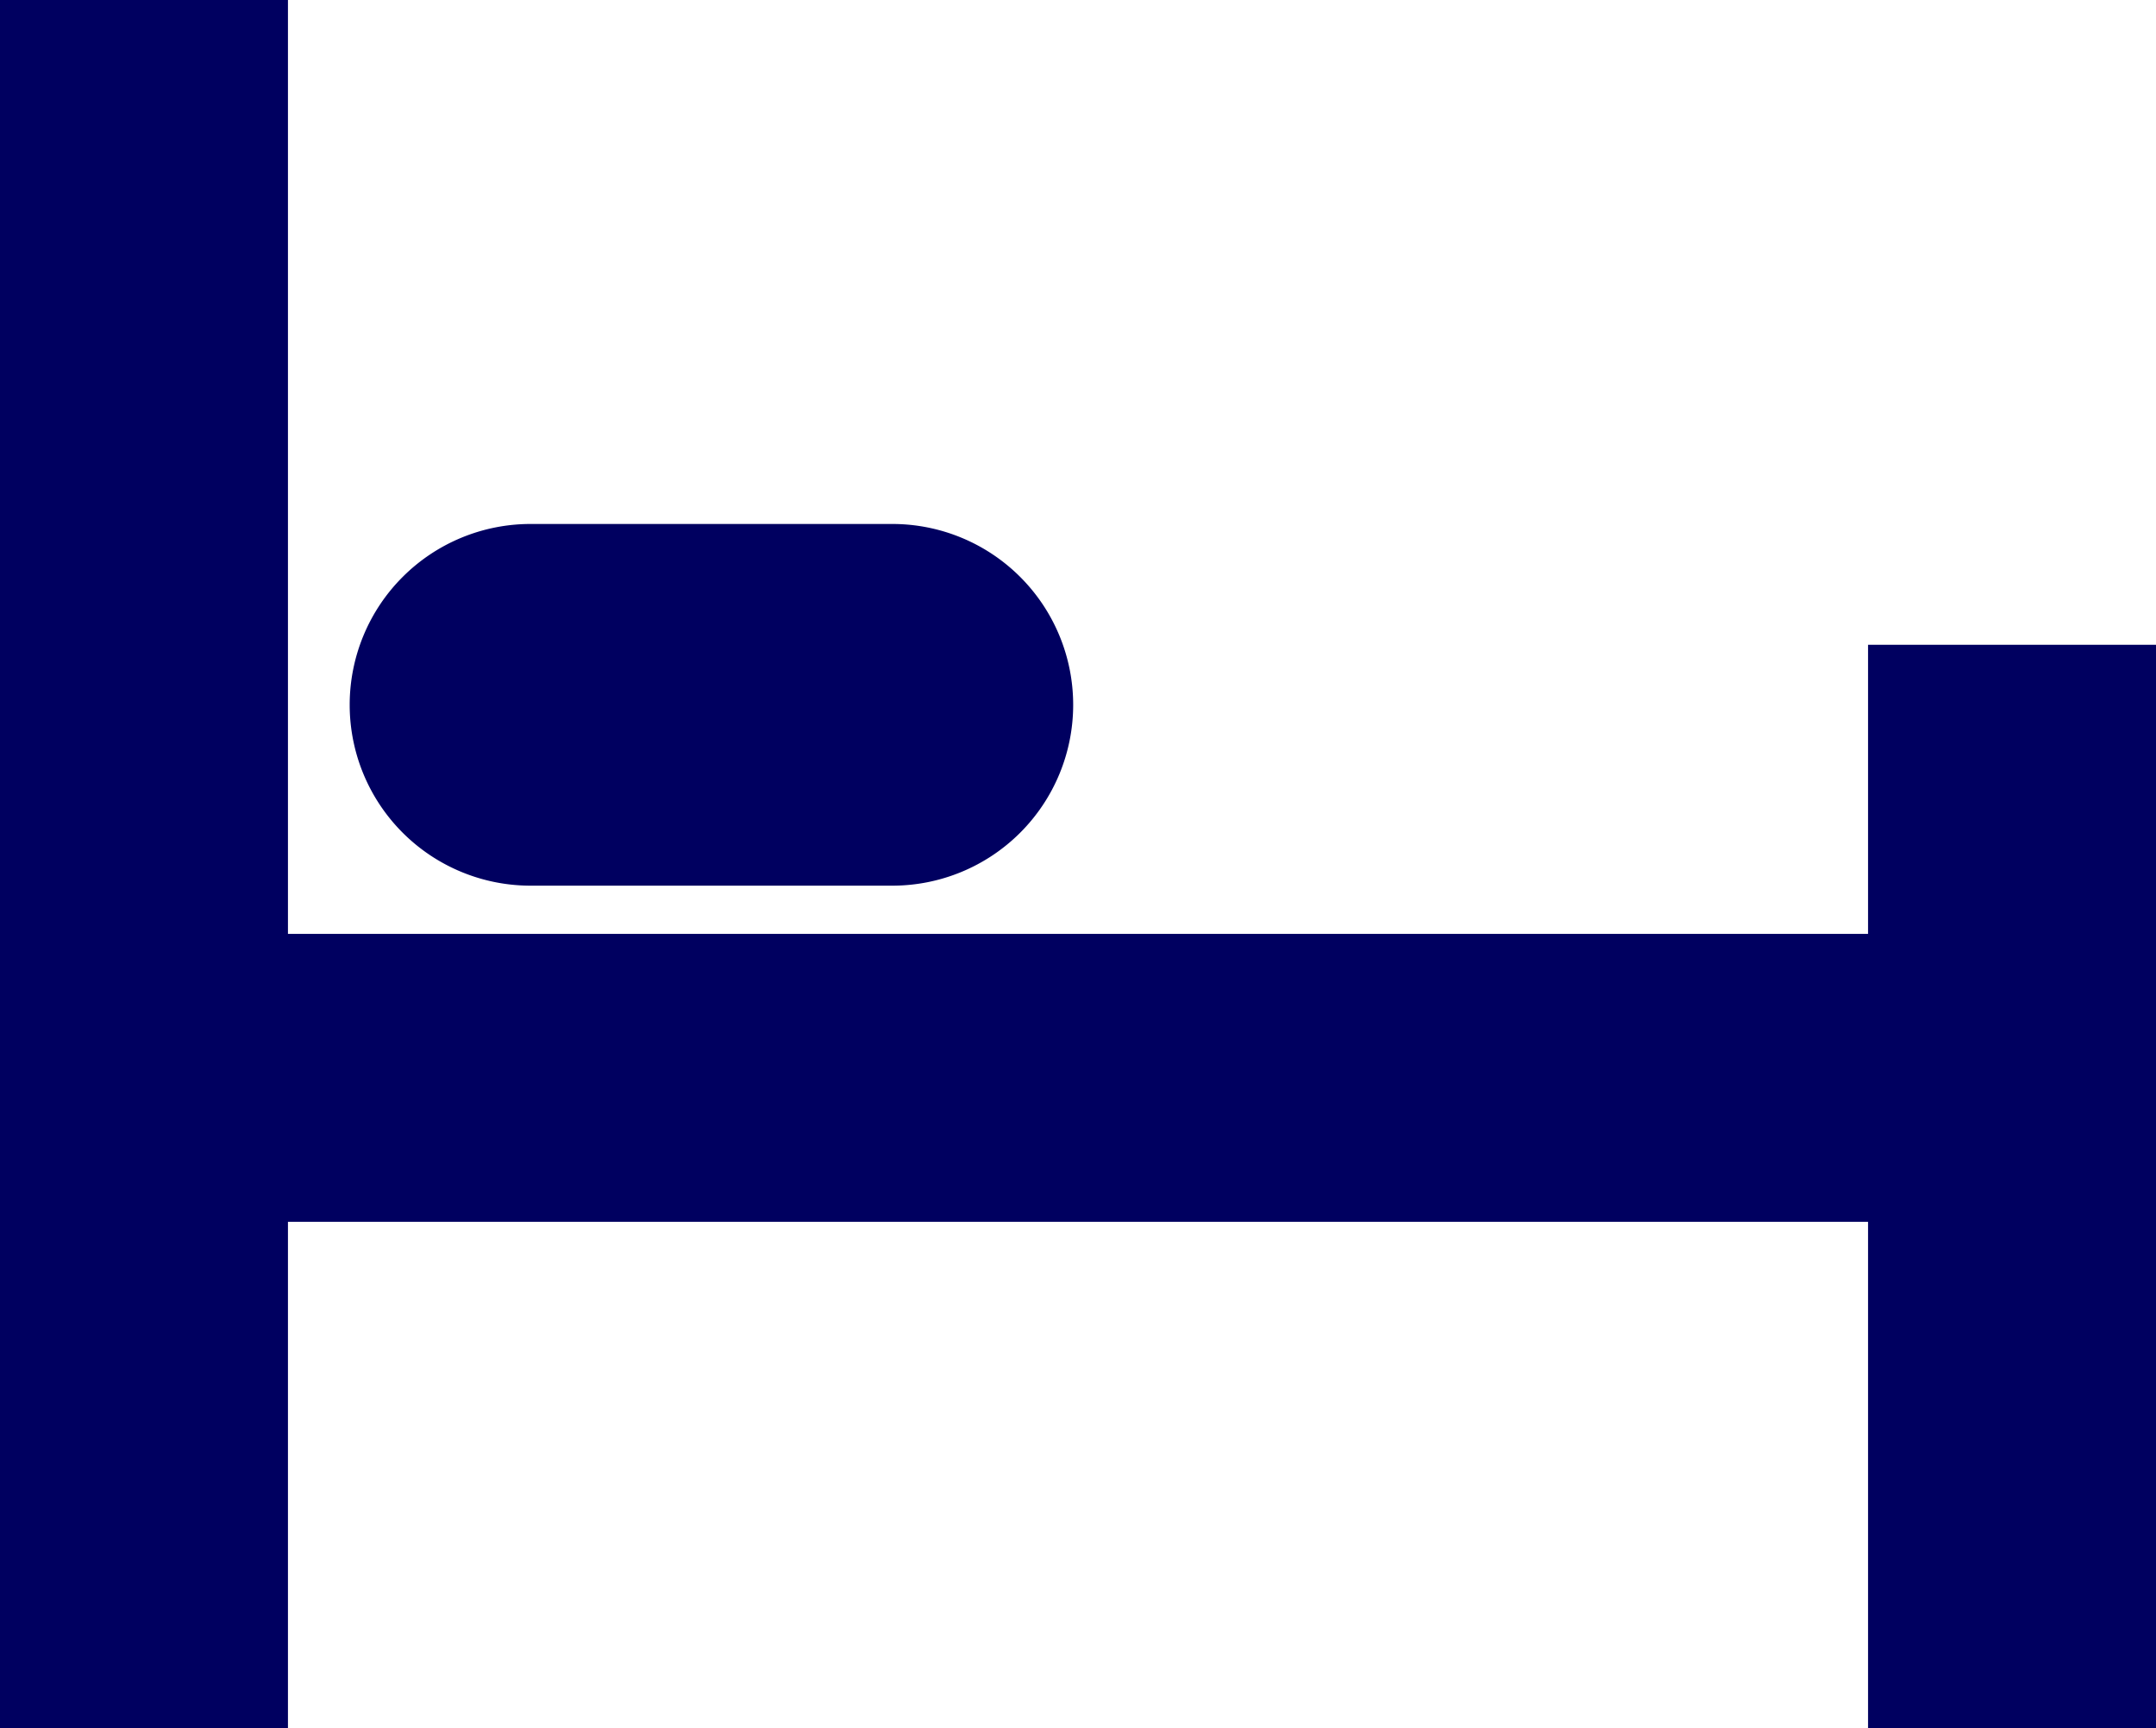 <svg xmlns="http://www.w3.org/2000/svg" viewBox="0 0 89.4 71.67"><defs><style>.cls-1{fill:#000060;}</style></defs><title>beds</title><g id="Layer_2" data-name="Layer 2"><g id="Inclusions"><polygon class="cls-1" points="77.46 26.74 77.46 38.73 11.94 38.73 11.94 0 0 0 0 38.73 0 50.67 0 71.67 11.94 71.67 11.94 50.67 77.46 50.67 77.46 71.67 89.4 71.67 89.4 50.67 89.4 38.73 89.4 26.74 77.46 26.74"/><path class="cls-1" d="M22,36.73H37a7.5,7.5,0,0,0,0-15H22a7.5,7.5,0,0,0,0,15Z"/></g></g></svg>